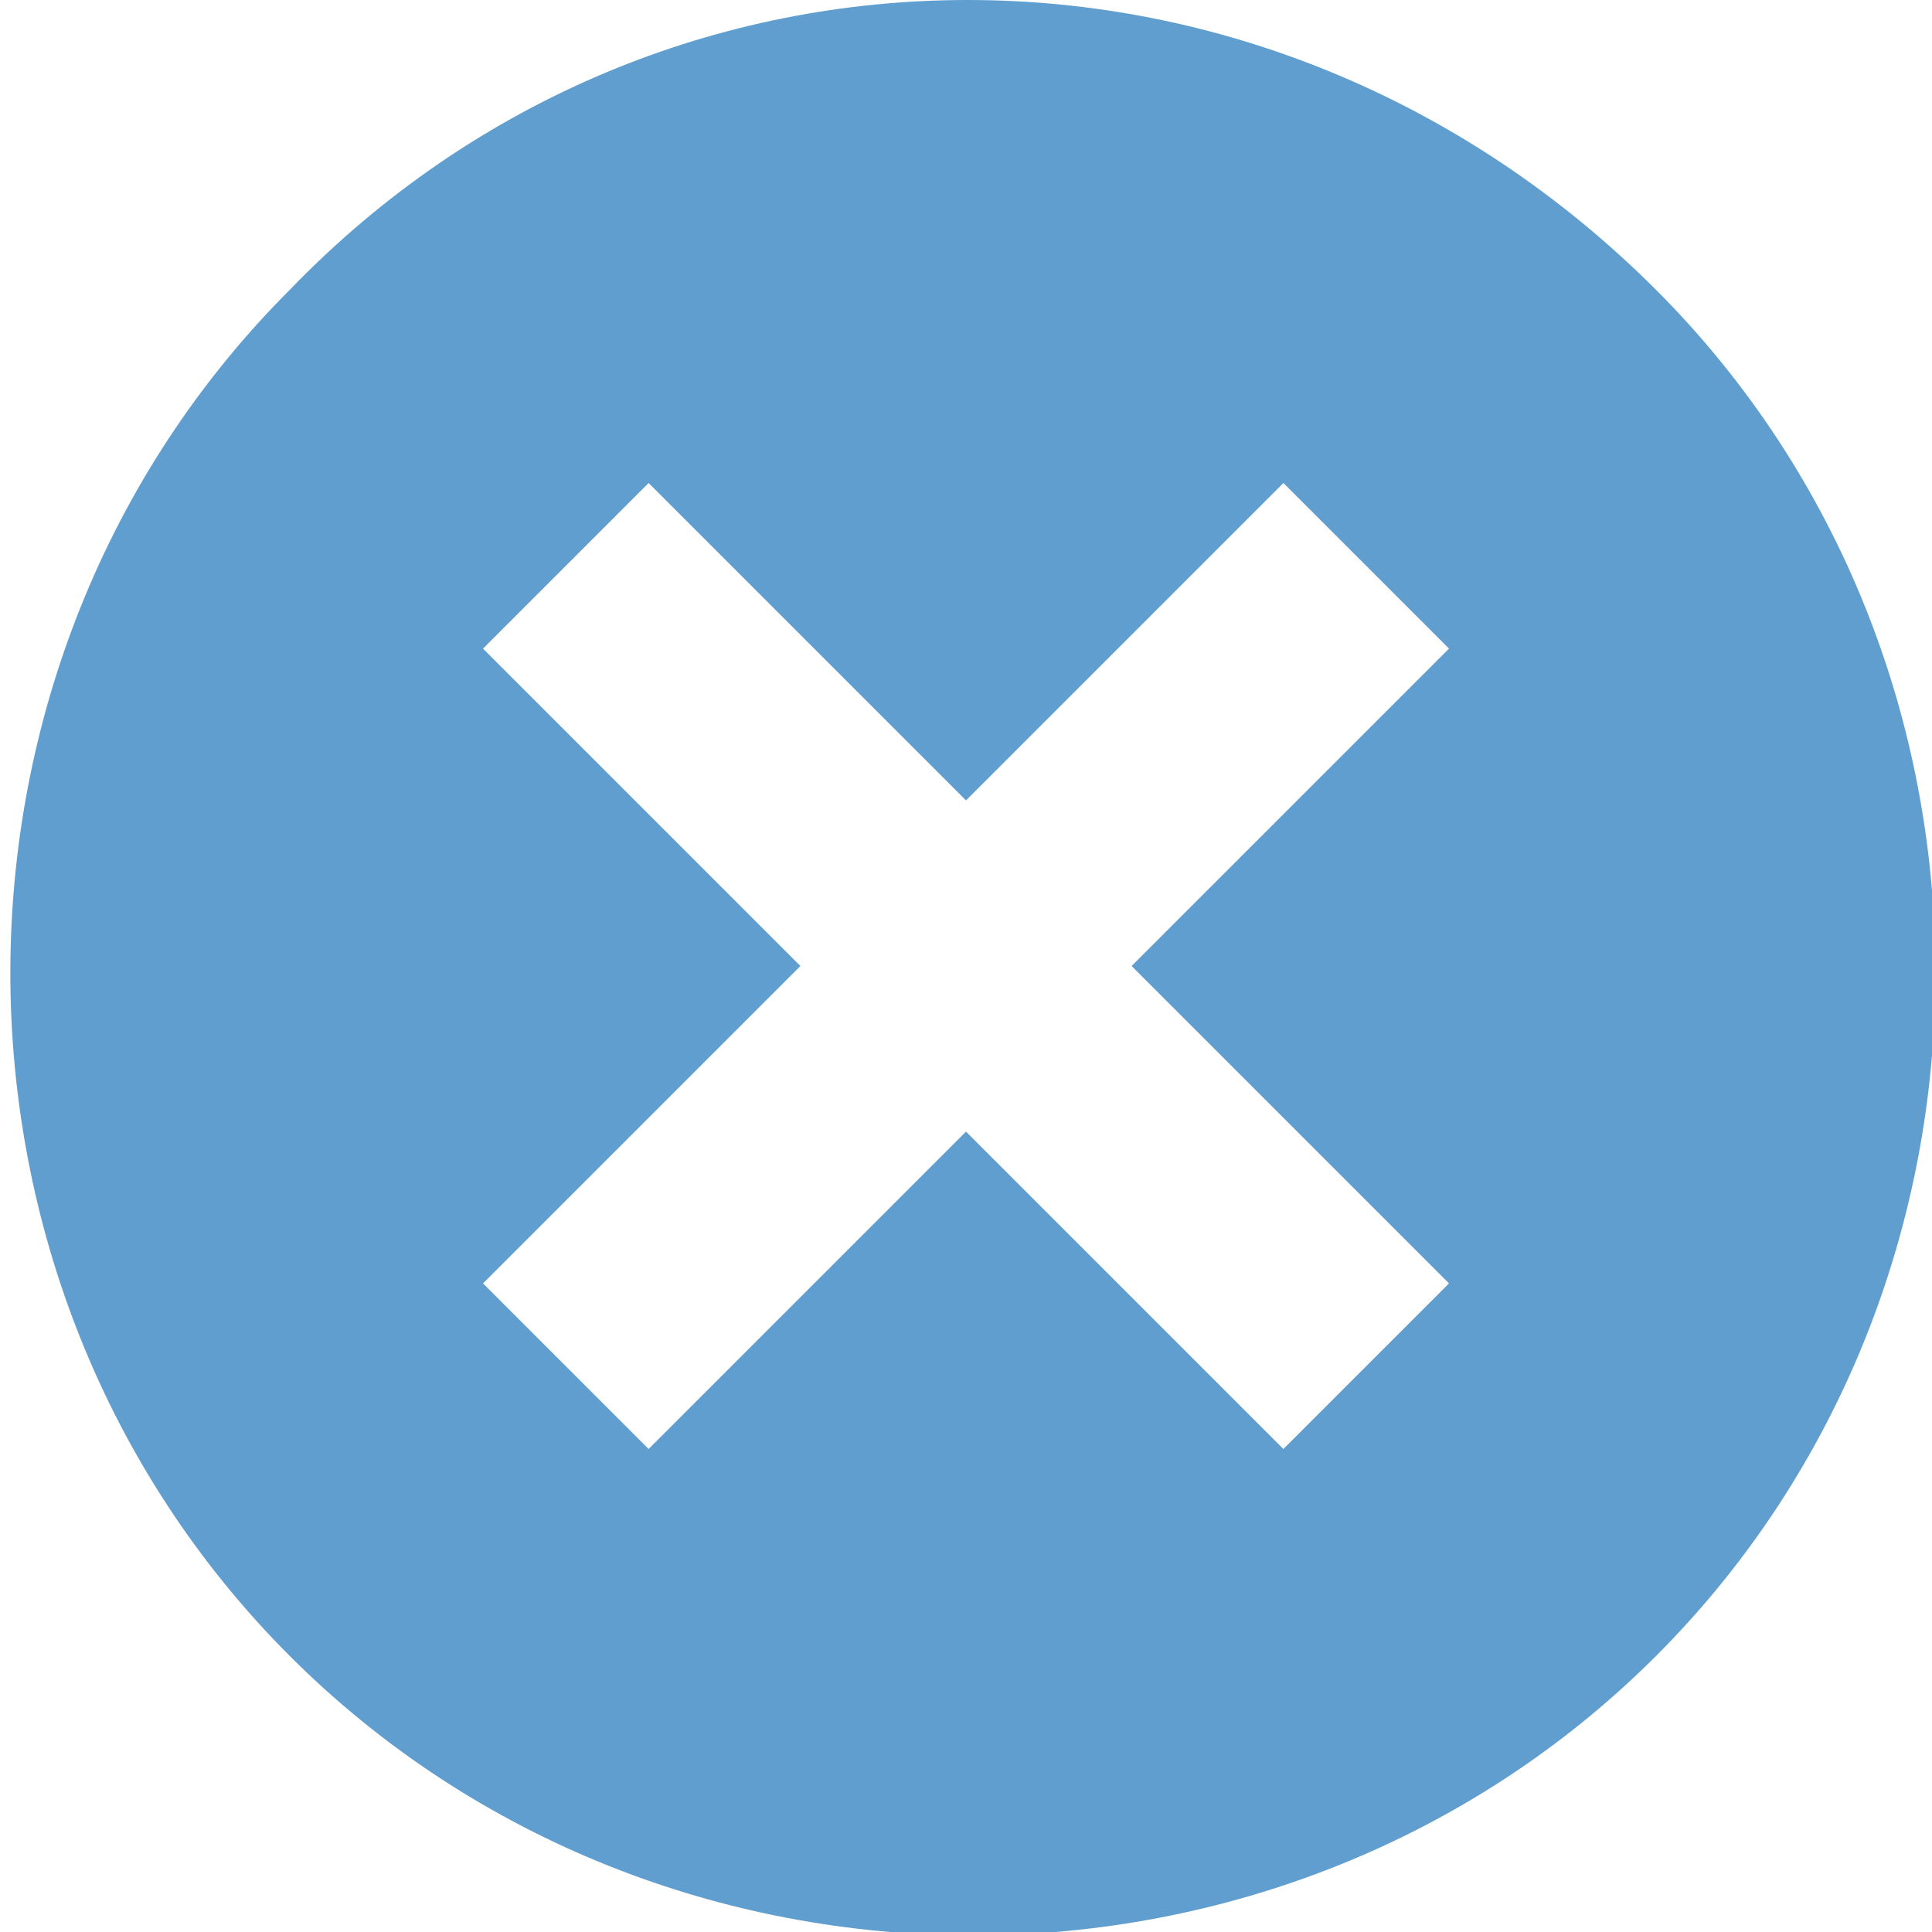 <?xml version="1.0" encoding="utf-8"?>
<!-- Generator: Adobe Illustrator 17.1.0, SVG Export Plug-In . SVG Version: 6.00 Build 0)  -->
<!DOCTYPE svg PUBLIC "-//W3C//DTD SVG 1.1//EN" "http://www.w3.org/Graphics/SVG/1.1/DTD/svg11.dtd">
<svg version="1.1" id="Layer_1" xmlns="http://www.w3.org/2000/svg" xmlns:xlink="http://www.w3.org/1999/xlink" x="0px" y="0px"
	 width="14px" height="14px" viewBox="0 0 14 14" enable-background="new 0 0 14 14" xml:space="preserve">
<path opacity="0.7" fill="#1D76BB" d="M2.1,2.1c-2.7,2.7-2.7,7.2,0,9.9c2.7,2.7,7.2,2.7,9.9,0c2.7-2.7,2.7-7.2,0-9.9
	C9.2-0.7,4.8-0.7,2.1,2.1z M10.5,4.7L8.2,7l2.3,2.3l-1.2,1.2L7,8.2l-2.3,2.3L3.5,9.3L5.8,7L3.5,4.7l1.2-1.2L7,5.8l2.3-2.3L10.5,4.7z
	"/>
<g>
</g>
<g>
</g>
<g>
</g>
<g>
</g>
<g>
</g>
<g>
</g>
</svg>
